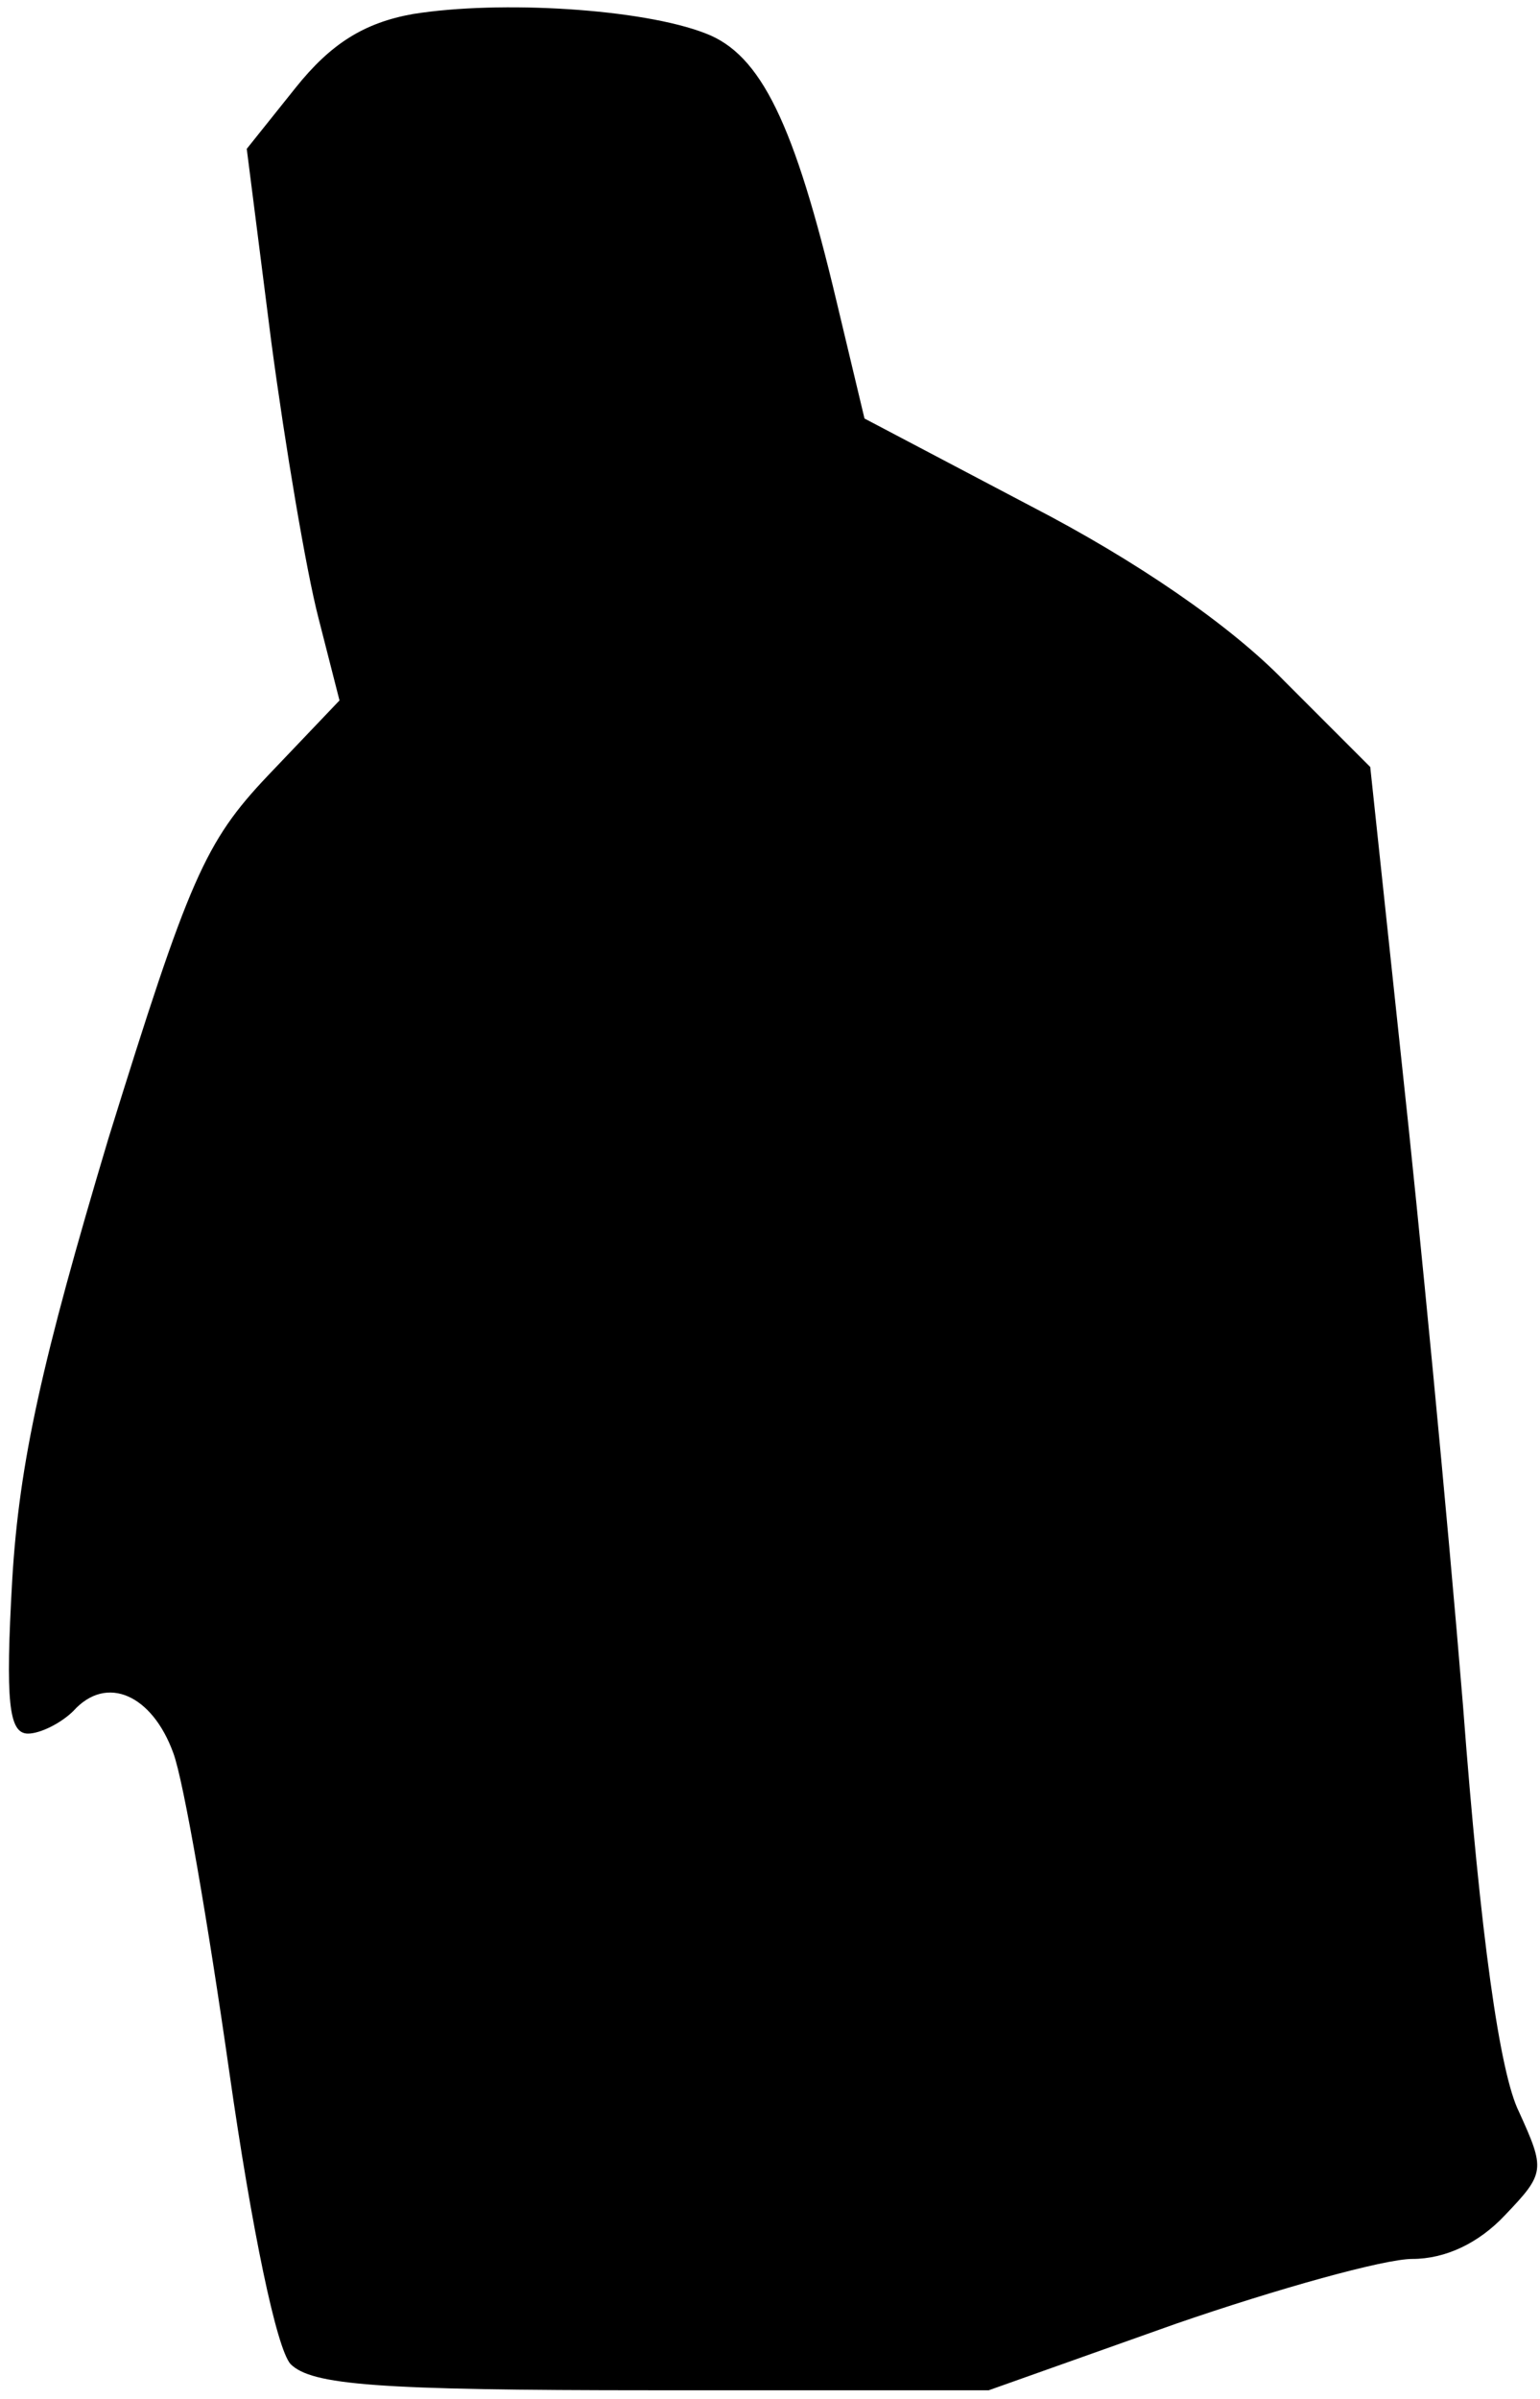 <?xml version="1.0" standalone="no"?>
<!DOCTYPE svg PUBLIC "-//W3C//DTD SVG 20010904//EN"
 "http://www.w3.org/TR/2001/REC-SVG-20010904/DTD/svg10.dtd">
<svg version="1.0" xmlns="http://www.w3.org/2000/svg"
 width="88pt" height="137pt" viewBox="0 0 88 137"
 preserveAspectRatio="xMidYMid meet">
<g transform="translate(0,137) scale(0.1,-0.1)"
fill="#000000" stroke="none">
<path fill="#000000" stroke="none" d="M236 1362 c-28 -5 -47 -17 -67 -42
l-28 -35 14 -110 c8 -60 20 -131 27 -158 l12 -47 -41 -43 c-36 -38 -45 -59
-91 -207 -38 -127 -51 -185 -55 -252 -4 -70 -2 -88 9 -88 7 0 19 6 26 13 19
21 45 9 57 -24 6 -16 20 -98 32 -182 13 -91 27 -158 35 -167 12 -12 49 -15
207 -15 l192 0 107 38 c58 20 119 37 135 37 19 0 38 9 53 25 23 24 23 26 8 59
-11 22 -22 100 -32 232 -9 110 -25 275 -35 367 l-18 169 -49 49 c-31 32 -85
69 -145 100 l-95 50 -16 67 c-24 101 -43 141 -75 153 -36 14 -117 19 -167 11z"/>
</g>
</svg>
